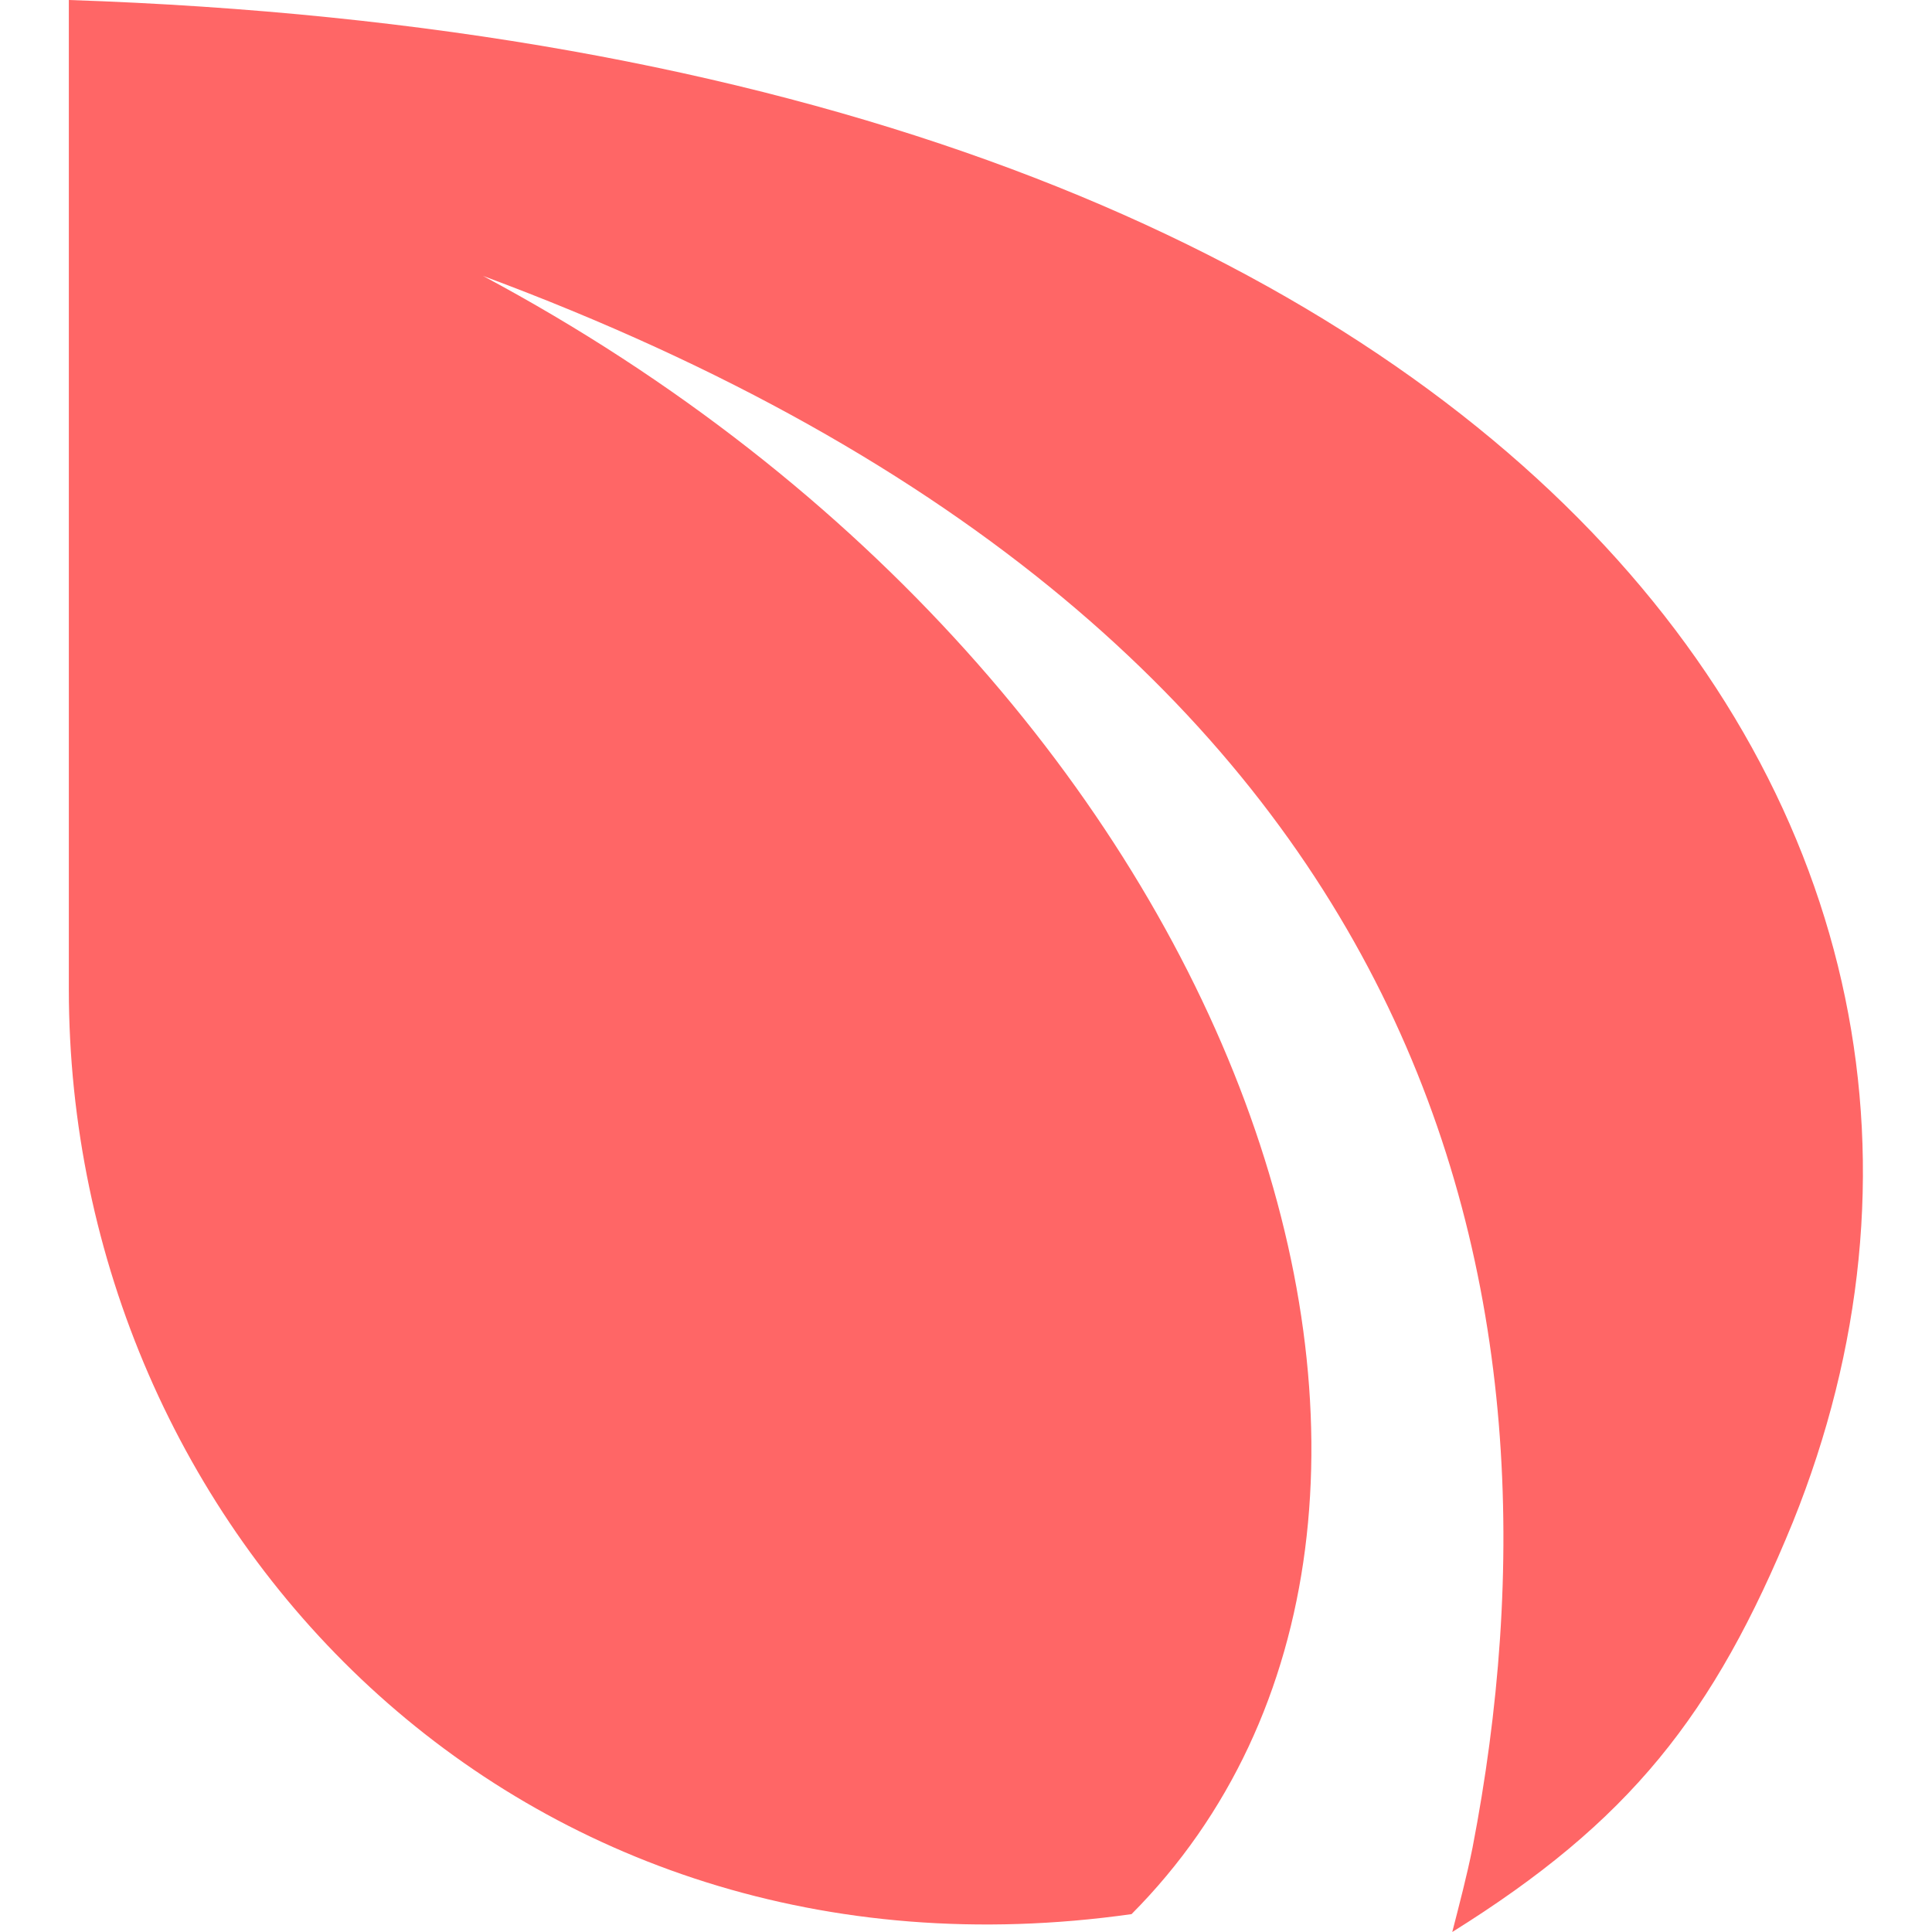 
<svg xmlns="http://www.w3.org/2000/svg" xmlns:xlink="http://www.w3.org/1999/xlink" width="16px" height="16px" viewBox="0 0 16 16" version="1.1">
<g id="surface1">
<path style=" stroke:none;fill-rule:evenodd;fill:#ff6666;fill-opacity:1;" d="M 0.57 0 C 12.551 0.398 17.168 6.848 14.848 12.605 C 14.191 14.211 13.492 15.086 12.027 16 C 12.086 15.77 12.148 15.535 12.195 15.301 C 13.062 10.809 12.051 5.273 4 2.285 C 10.402 5.707 12.633 12.57 9.371 15.852 C 4.285 16.57 0.57 12.676 0.57 8.188 Z M 0.57 0 "/>
</g>
</svg>
